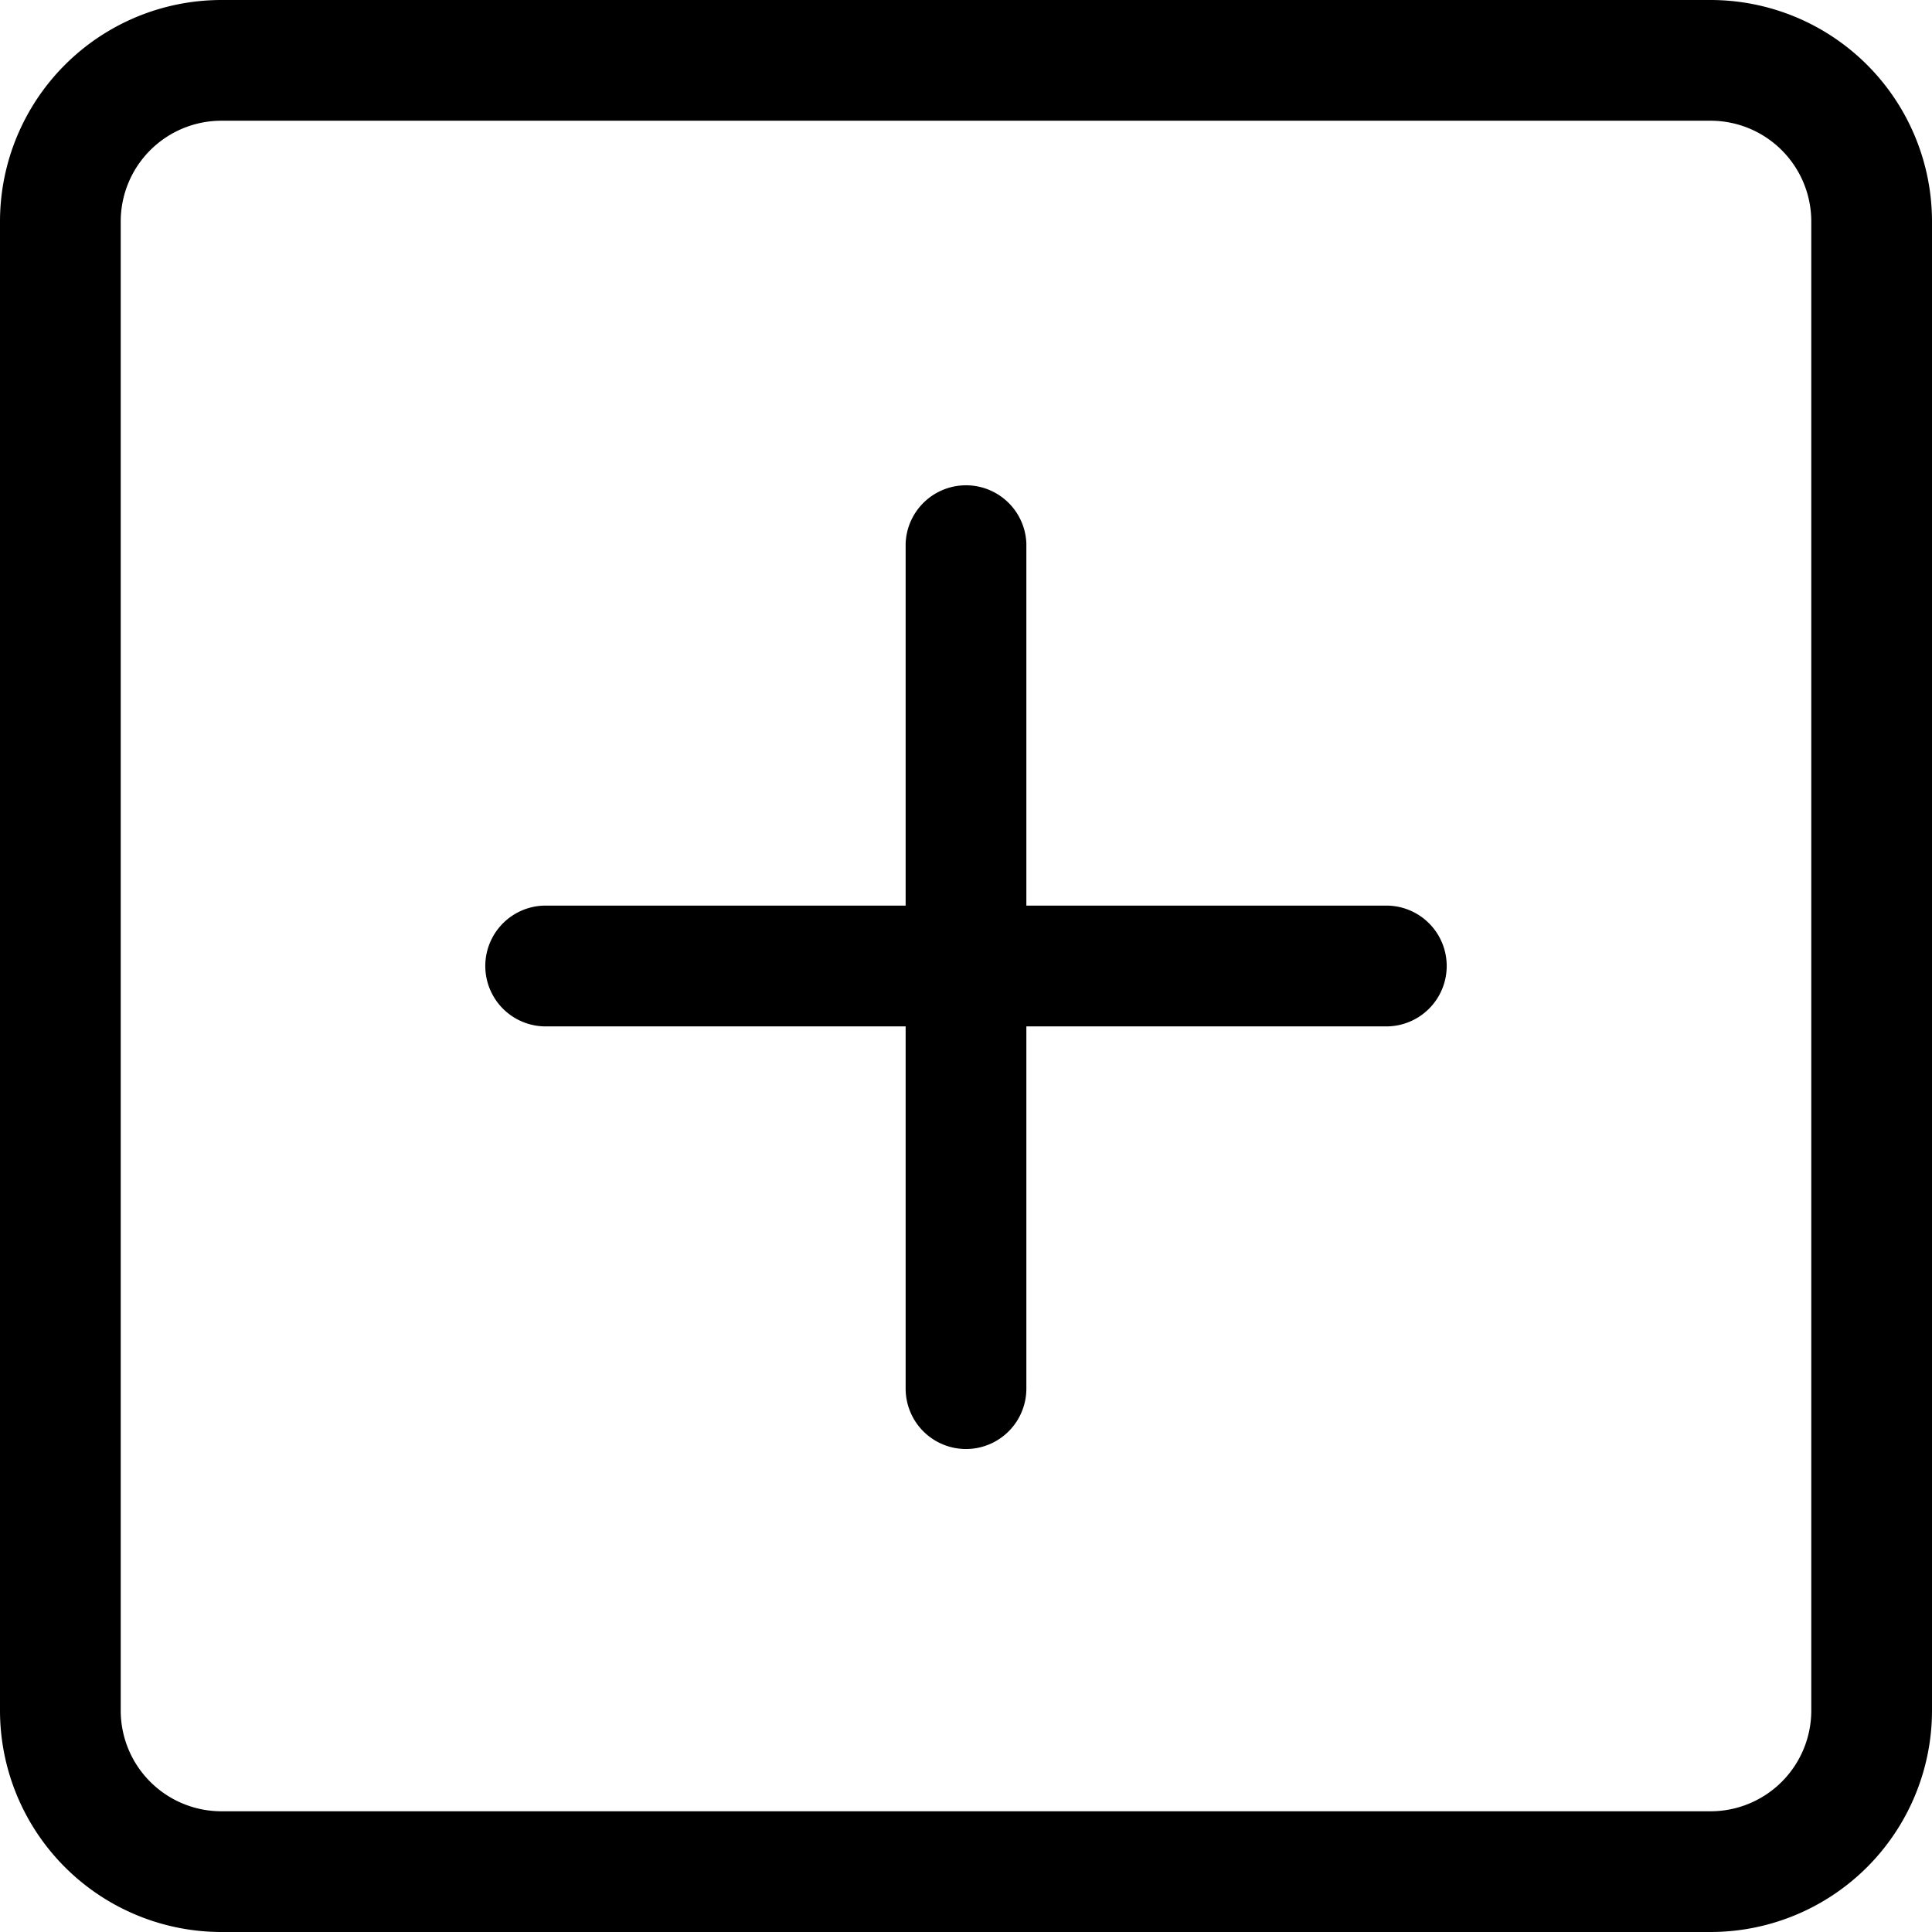 <svg xmlns="http://www.w3.org/2000/svg" width="21.749" height="21.749" viewBox="0 0 21.749 21.749"><g transform="translate(-1238 -865)"><path d="M138.195,241.359H128.68a.68.68,0,0,1,0-1.359h9.515a.68.68,0,0,1,0,1.359Zm0,0" transform="translate(1115.437 635.195)"/><path d="M240.68,138.875a.68.68,0,0,1-.68-.68V128.68a.68.68,0,0,1,1.359,0v9.515A.68.68,0,0,1,240.68,138.875Zm0,0" transform="translate(1008.195 742.437)"/><path d="M19.257,21.749H2.492A2.494,2.494,0,0,1,0,19.257V2.492A2.494,2.494,0,0,1,2.492,0H19.257a2.494,2.494,0,0,1,2.492,2.492V19.257A2.494,2.494,0,0,1,19.257,21.749ZM2.492,1.359A1.134,1.134,0,0,0,1.359,2.492V19.257A1.134,1.134,0,0,0,2.492,20.39H19.257a1.134,1.134,0,0,0,1.133-1.133V2.492a1.134,1.134,0,0,0-1.133-1.133Zm0,0" transform="translate(1238 865)"/></g></svg>